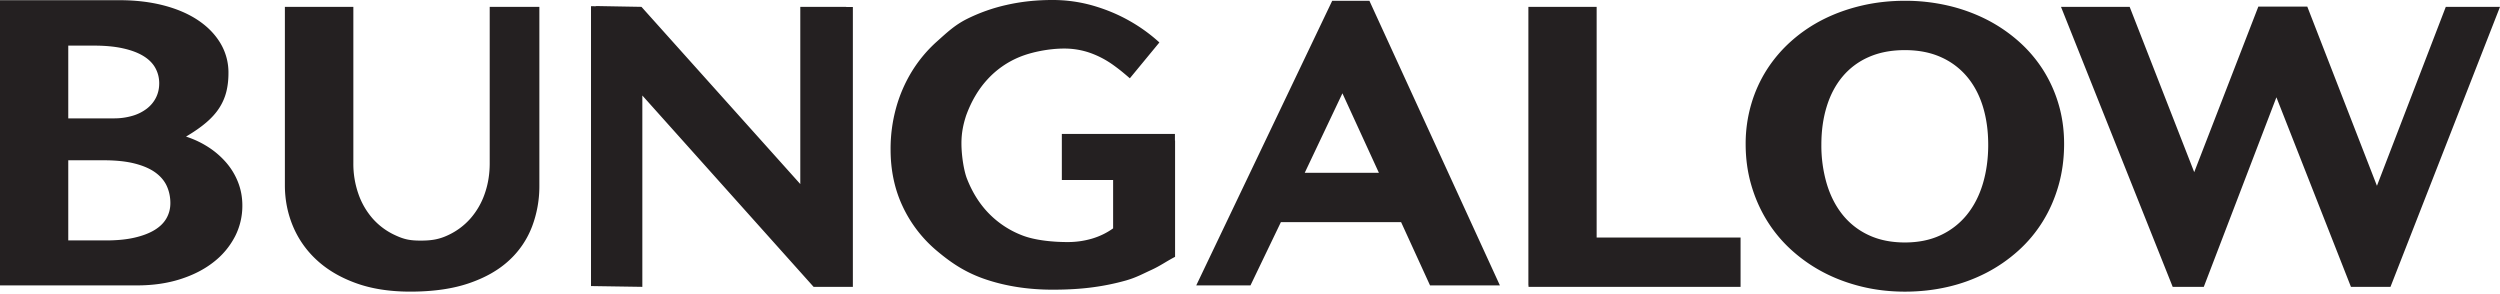 <svg xmlns="http://www.w3.org/2000/svg" aria-labelledby="title" viewBox="0 0 170 20"><path d="M170 .466h-3.686l-4.682 12.17L156.896.45h-3.329l-4.36 11.257L144.817.466h-4.669l7.595 19.04h2.115l4.938-12.89 5.068 12.89h2.689L170 .465zm-29.641 9.31c0-.949-.126-1.849-.379-2.7a9.16 9.16 0 00-1.07-2.354 9.18 9.18 0 00-1.677-1.942 10.417 10.417 0 00-2.181-1.47 11.56 11.56 0 00-2.594-.931 12.844 12.844 0 00-2.926-.326c-1.02 0-1.995.109-2.926.326-.931.217-1.795.526-2.594.924-.798.4-1.525.89-2.181 1.47a9.312 9.312 0 00-1.676 1.949 9.128 9.128 0 00-1.07 2.36 9.559 9.559 0 00-.38 2.72c0 .976.127 1.9.38 2.774.252.873.61 1.682 1.07 2.427a9.294 9.294 0 001.676 2.009 10.41 10.41 0 002.181 1.516c.799.417 1.663.738 2.594.964.931.227 1.906.34 2.926.34 1.02 0 1.995-.11 2.926-.326a11.144 11.144 0 002.594-.945 10.378 10.378 0 002.181-1.503 9.17 9.17 0 001.676-2.002c.461-.744.818-1.56 1.071-2.447.253-.886.379-1.83.379-2.833zm-5.16.061c0 .96-.123 1.846-.366 2.658-.244.813-.606 1.515-1.084 2.107a4.989 4.989 0 01-1.776 1.386c-.705.333-1.519.5-2.44.5-.932 0-1.752-.167-2.462-.5a4.91 4.91 0 01-1.775-1.386c-.475-.592-.834-1.294-1.077-2.107a9.204 9.204 0 01-.366-2.658c0-.945.122-1.812.366-2.6.243-.788.602-1.465 1.077-2.032a4.83 4.83 0 011.775-1.324c.71-.315 1.53-.473 2.461-.473.922 0 1.736.158 2.441.473a4.907 4.907 0 011.776 1.324c.478.567.84 1.244 1.084 2.032.243.788.365 1.655.365 2.6zm-31.26 9.668h14.42v-3.353h-9.787V.466h-4.642v18.94h.01v.1zm-6.696-.1h4.749L93.12.054h-2.53l-9.245 19.353h3.688l2.068-4.302h8.174l1.968 4.302zm-3.479-7.655h-5.042l2.563-5.405 2.48 5.405zm-15.471 6.605c.603-.275 1-.572 1.612-.891V9.555h-.01v-.446h-7.69v3.132h3.487v3.288c-.434.31-.913.543-1.436.698a5.82 5.82 0 01-1.663.233c-.984 0-2.197-.114-3.062-.447a6.346 6.346 0 01-2.254-1.463c-.638-.642-1.144-1.436-1.516-2.38-.215-.535-.383-1.583-.383-2.421 0-.717.126-1.3.316-1.886.35-.966.831-1.784 1.443-2.453a6.08 6.08 0 012.182-1.53c.842-.35 2.043-.578 3.028-.578a5.3 5.3 0 011.815.306c.563.204 1.09.486 1.583.845.412.3.627.478 1.084.871l2.009-2.437a11.103 11.103 0 00-2.035-1.47c-.759-.43-1.58-.774-2.468-1.031A9.936 9.936 0 0071.555 0c-1.09 0-2.123.111-3.099.333a11.85 11.85 0 00-2.706.957c-.83.417-1.36.925-2.03 1.523a9.188 9.188 0 00-1.703 2.029 9.695 9.695 0 00-1.077 2.473 10.44 10.44 0 00-.38 2.847c0 1.436.28 2.74.839 3.91a8.825 8.825 0 002.334 3.006c.997.834 1.966 1.479 3.34 1.935 1.375.457 2.878.685 4.51.685 1.019 0 1.934-.055 2.746-.166a15.976 15.976 0 002.254-.465c.692-.2 1.107-.437 1.71-.712zm-20.75 1.15h.452V.474h-.452V.466H54.42v12.05L43.62.466 40.516.41v.016L40.188.42v19.032l3.491.054V6.494l11.645 13.011h2.219zM36.178 15.41a7.726 7.726 0 00.499-2.773V.466H33.3v10.641c0 .737-.113 1.426-.339 2.068a5.057 5.057 0 01-.971 1.683 4.606 4.606 0 01-1.53 1.137c-.598.28-1.106.366-1.85.366-.746 0-1.133-.086-1.736-.366a4.586 4.586 0 01-1.536-1.137 5.045 5.045 0 01-.97-1.683 6.186 6.186 0 01-.34-2.068V.466h-4.656v12.13c0 .984.184 1.915.552 2.793a6.541 6.541 0 001.63 2.308c.718.66 1.607 1.181 2.667 1.562 1.06.382 2.285.572 3.677.572 1.552 0 2.884-.19 3.997-.572 1.113-.38 2.022-.9 2.727-1.556a6.031 6.031 0 001.556-2.294zm-20.21.694a4.563 4.563 0 00.512-2.131c0-.554-.096-1.076-.286-1.566a4.619 4.619 0 00-.798-1.335 5.654 5.654 0 00-1.21-1.055 6.438 6.438 0 00-1.537-.729c.54-.318.998-.635 1.37-.953.373-.318.67-.65.891-.994.222-.345.381-.71.479-1.097.097-.386.146-.81.146-1.273a3.88 3.88 0 00-.545-2.03c-.364-.607-.871-1.13-1.523-1.565-.652-.436-1.432-.772-2.341-1.008-.91-.236-1.908-.354-3-.354H0v19.393h9.324c1.073 0 2.05-.141 2.933-.423.882-.28 1.636-.667 2.26-1.157a5.253 5.253 0 001.45-1.723zM10.827 5.667c0 .348-.071.666-.213.956-.142.29-.346.54-.612.751a2.956 2.956 0 01-.977.496 4.43 4.43 0 01-1.31.179H4.642V3.102h1.742c.772 0 1.437.063 1.995.19.559.125 1.02.3 1.384.525.363.225.632.496.804.813.173.317.26.663.26 1.037zm.758 8.15c0 .368-.087.707-.26 1.016-.172.309-.438.575-.797.797-.36.222-.814.398-1.364.526-.55.129-1.201.193-1.955.193H4.642v-5.45h2.407c.834 0 1.54.075 2.122.224.58.15 1.048.354 1.403.615.354.26.612.568.772.922.159.354.239.74.239 1.157z" fill="#242021" fill-rule="evenodd"/></svg>